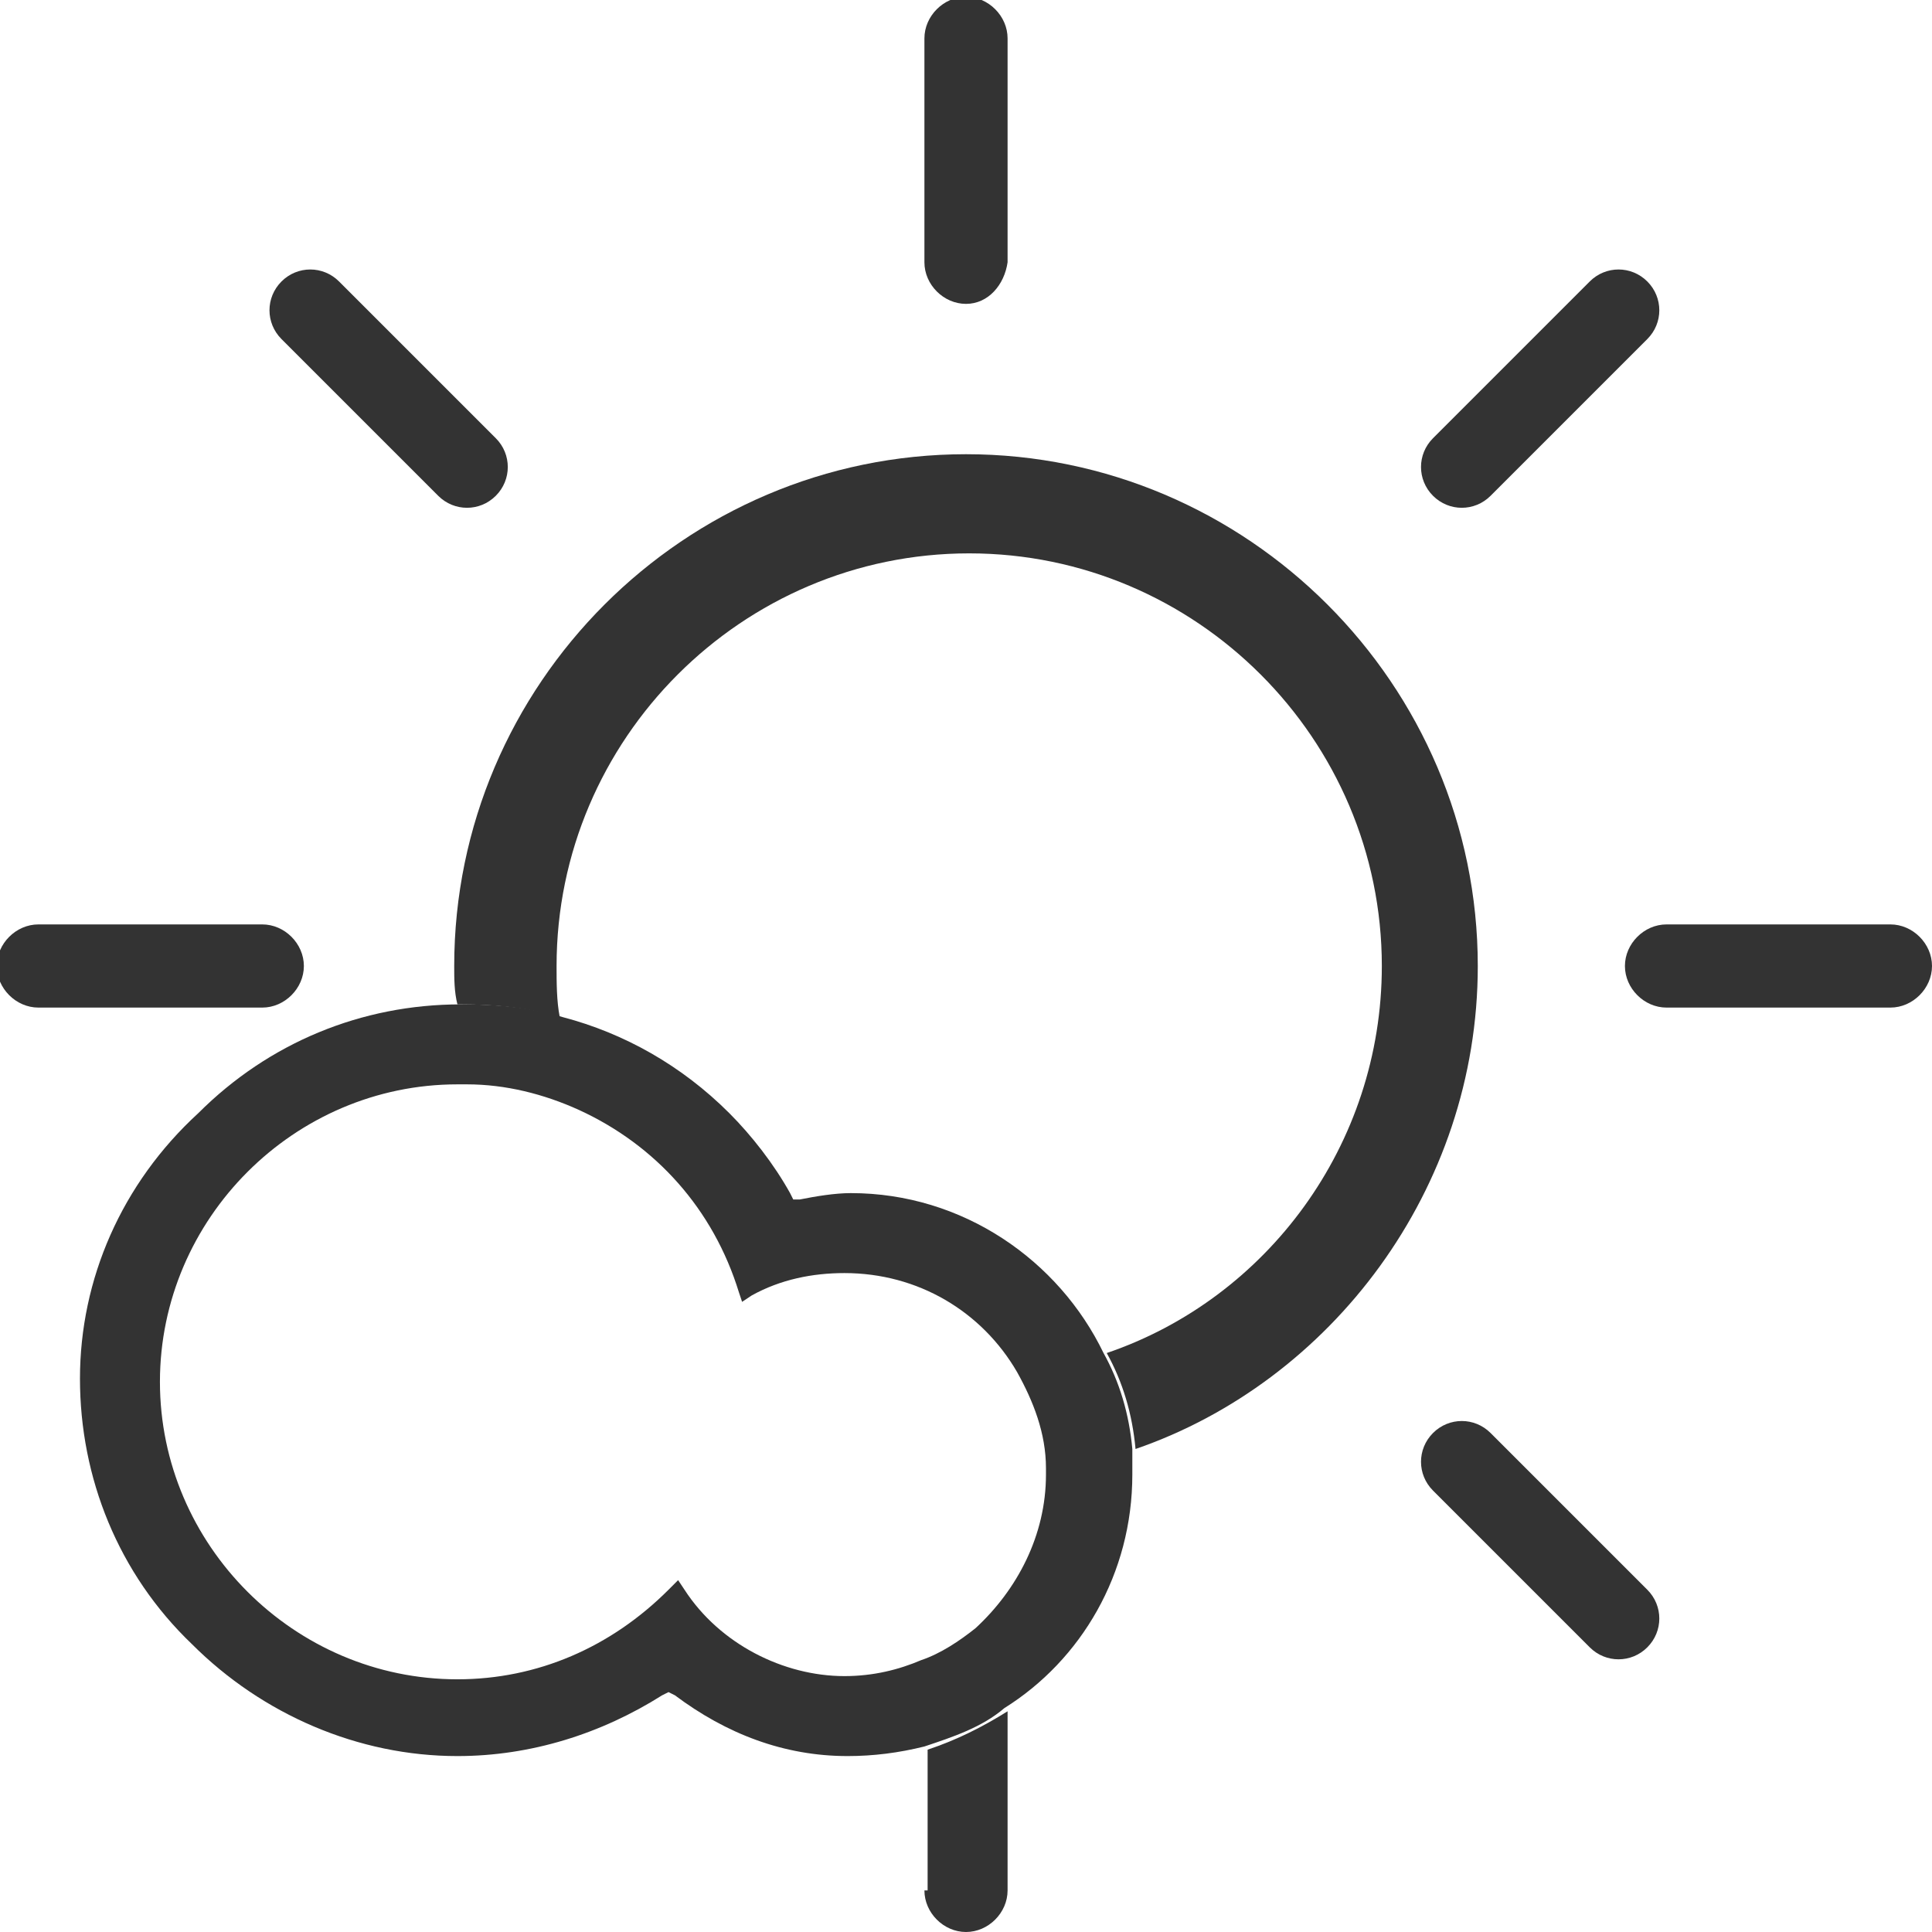 <!-- Generator: Adobe Illustrator 19.2.1, SVG Export Plug-In  -->
<svg version="1.1"
	 xmlns="http://www.w3.org/2000/svg" xmlns:xlink="http://www.w3.org/1999/xlink" xmlns:a="http://ns.adobe.com/AdobeSVGViewerExtensions/3.0/"
	 x="0px" y="0px" width="60.4px" height="60.4px" viewBox="0 0 60.4 60.4" style="enable-background:new 0 0 60.4 60.4;"
	 xml:space="preserve">
<style type="text/css">
	.st0{fill:#333333;}
</style>
<defs>
</defs>
<g>
	<g>
		<path class="st0" d="M30.2,9.5c-0.7,0-1.3-0.6-1.3-1.3v-7c0-0.7,0.6-1.3,1.3-1.3c0.7,0,1.3,0.6,1.3,1.3v7
			C31.4,8.9,30.9,9.5,30.2,9.5z"/>
		<path class="st0" d="M9.5,30.2c0,0.7-0.6,1.3-1.3,1.3h-7c-0.7,0-1.3-0.6-1.3-1.3c0-0.7,0.6-1.3,1.3-1.3h7
			C8.9,28.9,9.5,29.5,9.5,30.2z"/>
		<path class="st0" d="M60.4,30.2c0,0.7-0.6,1.3-1.3,1.3h-7c-0.7,0-1.3-0.6-1.3-1.3c0-0.7,0.6-1.3,1.3-1.3h7
			C59.8,28.9,60.4,29.5,60.4,30.2z"/>
		<path class="st0" d="M51.5,8.8c0.5,0.5,0.5,1.3,0,1.8l-4.9,4.9c-0.5,0.5-1.3,0.5-1.8,0c-0.5-0.5-0.5-1.3,0-1.8l4.9-4.9
			C50.2,8.3,51,8.3,51.5,8.8z"/>
		<path class="st0" d="M44.8,44.8c0.5-0.5,1.3-0.5,1.8,0l4.9,4.9c0.5,0.5,0.5,1.3,0,1.8c-0.5,0.5-1.3,0.5-1.8,0l-4.9-4.9
			C44.3,46.1,44.3,45.3,44.8,44.8z"/>
		<path class="st0" d="M8.8,8.8c0.5-0.5,1.3-0.5,1.8,0l4.9,4.9c0.5,0.5,0.5,1.3,0,1.8c-0.5,0.5-1.3,0.5-1.8,0l-4.9-4.9
			C8.3,10.1,8.3,9.3,8.8,8.8z"/>
	</g>
	<path class="st0" d="M46.2,30.2c0-8.8-7.2-16-16-16c-8.8,0-16,7.2-16,16c0,0.4,0,0.8,0.1,1.2c0,0,0.1,0,0.1,0
		c1.1,0,2.1,0.1,3.1,0.4c-0.1-0.5-0.1-1.1-0.1-1.6c0-7.1,5.8-12.9,12.9-12.9c7.1,0,12.9,5.8,12.9,12.9c0,5.6-3.6,10.4-8.6,12.1
		c0.5,0.9,0.8,1.9,0.9,3C41.6,43.2,46.2,37.2,46.2,30.2z"/>
	<path class="st0" d="M28.9,59.1c0,0.7,0.6,1.3,1.3,1.3c0.7,0,1.3-0.6,1.3-1.3v-5.6c-0.8,0.5-1.6,0.9-2.5,1.2V59.1z"/>
	<path class="st0" d="M35.4,46.1c0-0.3,0-0.5,0-0.8c-0.1-1.1-0.4-2.1-0.9-3c-1.4-2.9-4.4-5-7.9-5c-0.5,0-1.1,0.1-1.6,0.2l-0.2,0
		l-0.1-0.2c-0.5-0.9-1.2-1.8-1.9-2.5c-1.5-1.5-3.3-2.5-5.2-3c-1-0.3-2-0.4-3.1-0.4c0,0-0.1,0-0.1,0c-3.1,0-6,1.2-8.2,3.4
		C3.8,37,2.5,40,2.5,43.1c0,3.1,1.2,6.1,3.5,8.3c2.2,2.2,5.2,3.5,8.3,3.5c2.3,0,4.5-0.7,6.4-1.9l0.2-0.1l0.2,0.1
		c1.6,1.2,3.4,1.9,5.4,1.9c0.8,0,1.6-0.1,2.4-0.3c0.9-0.3,1.8-0.6,2.5-1.2C33.8,51.9,35.4,49.2,35.4,46.1z M21.4,49.7l-0.2-0.3
		l-0.3,0.3c-1.8,1.8-4.1,2.8-6.6,2.8c-5.1,0-9.3-4.2-9.3-9.3c0-5.1,4.2-9.3,9.3-9.3c0.1,0,0.2,0,0.3,0c1.2,0,2.4,0.3,3.5,0.8
		c2.4,1.1,4.2,3.1,5,5.7l0.1,0.3l0.3-0.2c0.9-0.5,1.9-0.7,2.9-0.7c2.3,0,4.3,1.2,5.4,3.1c0.5,0.9,0.9,1.9,0.9,3c0,0.1,0,0.1,0,0.2
		c0,1.9-0.9,3.6-2.2,4.8c-0.5,0.4-1.1,0.8-1.7,1c-0.7,0.3-1.5,0.5-2.4,0.5C24.5,52.4,22.5,51.4,21.4,49.7z"/>
</g>
</svg>
